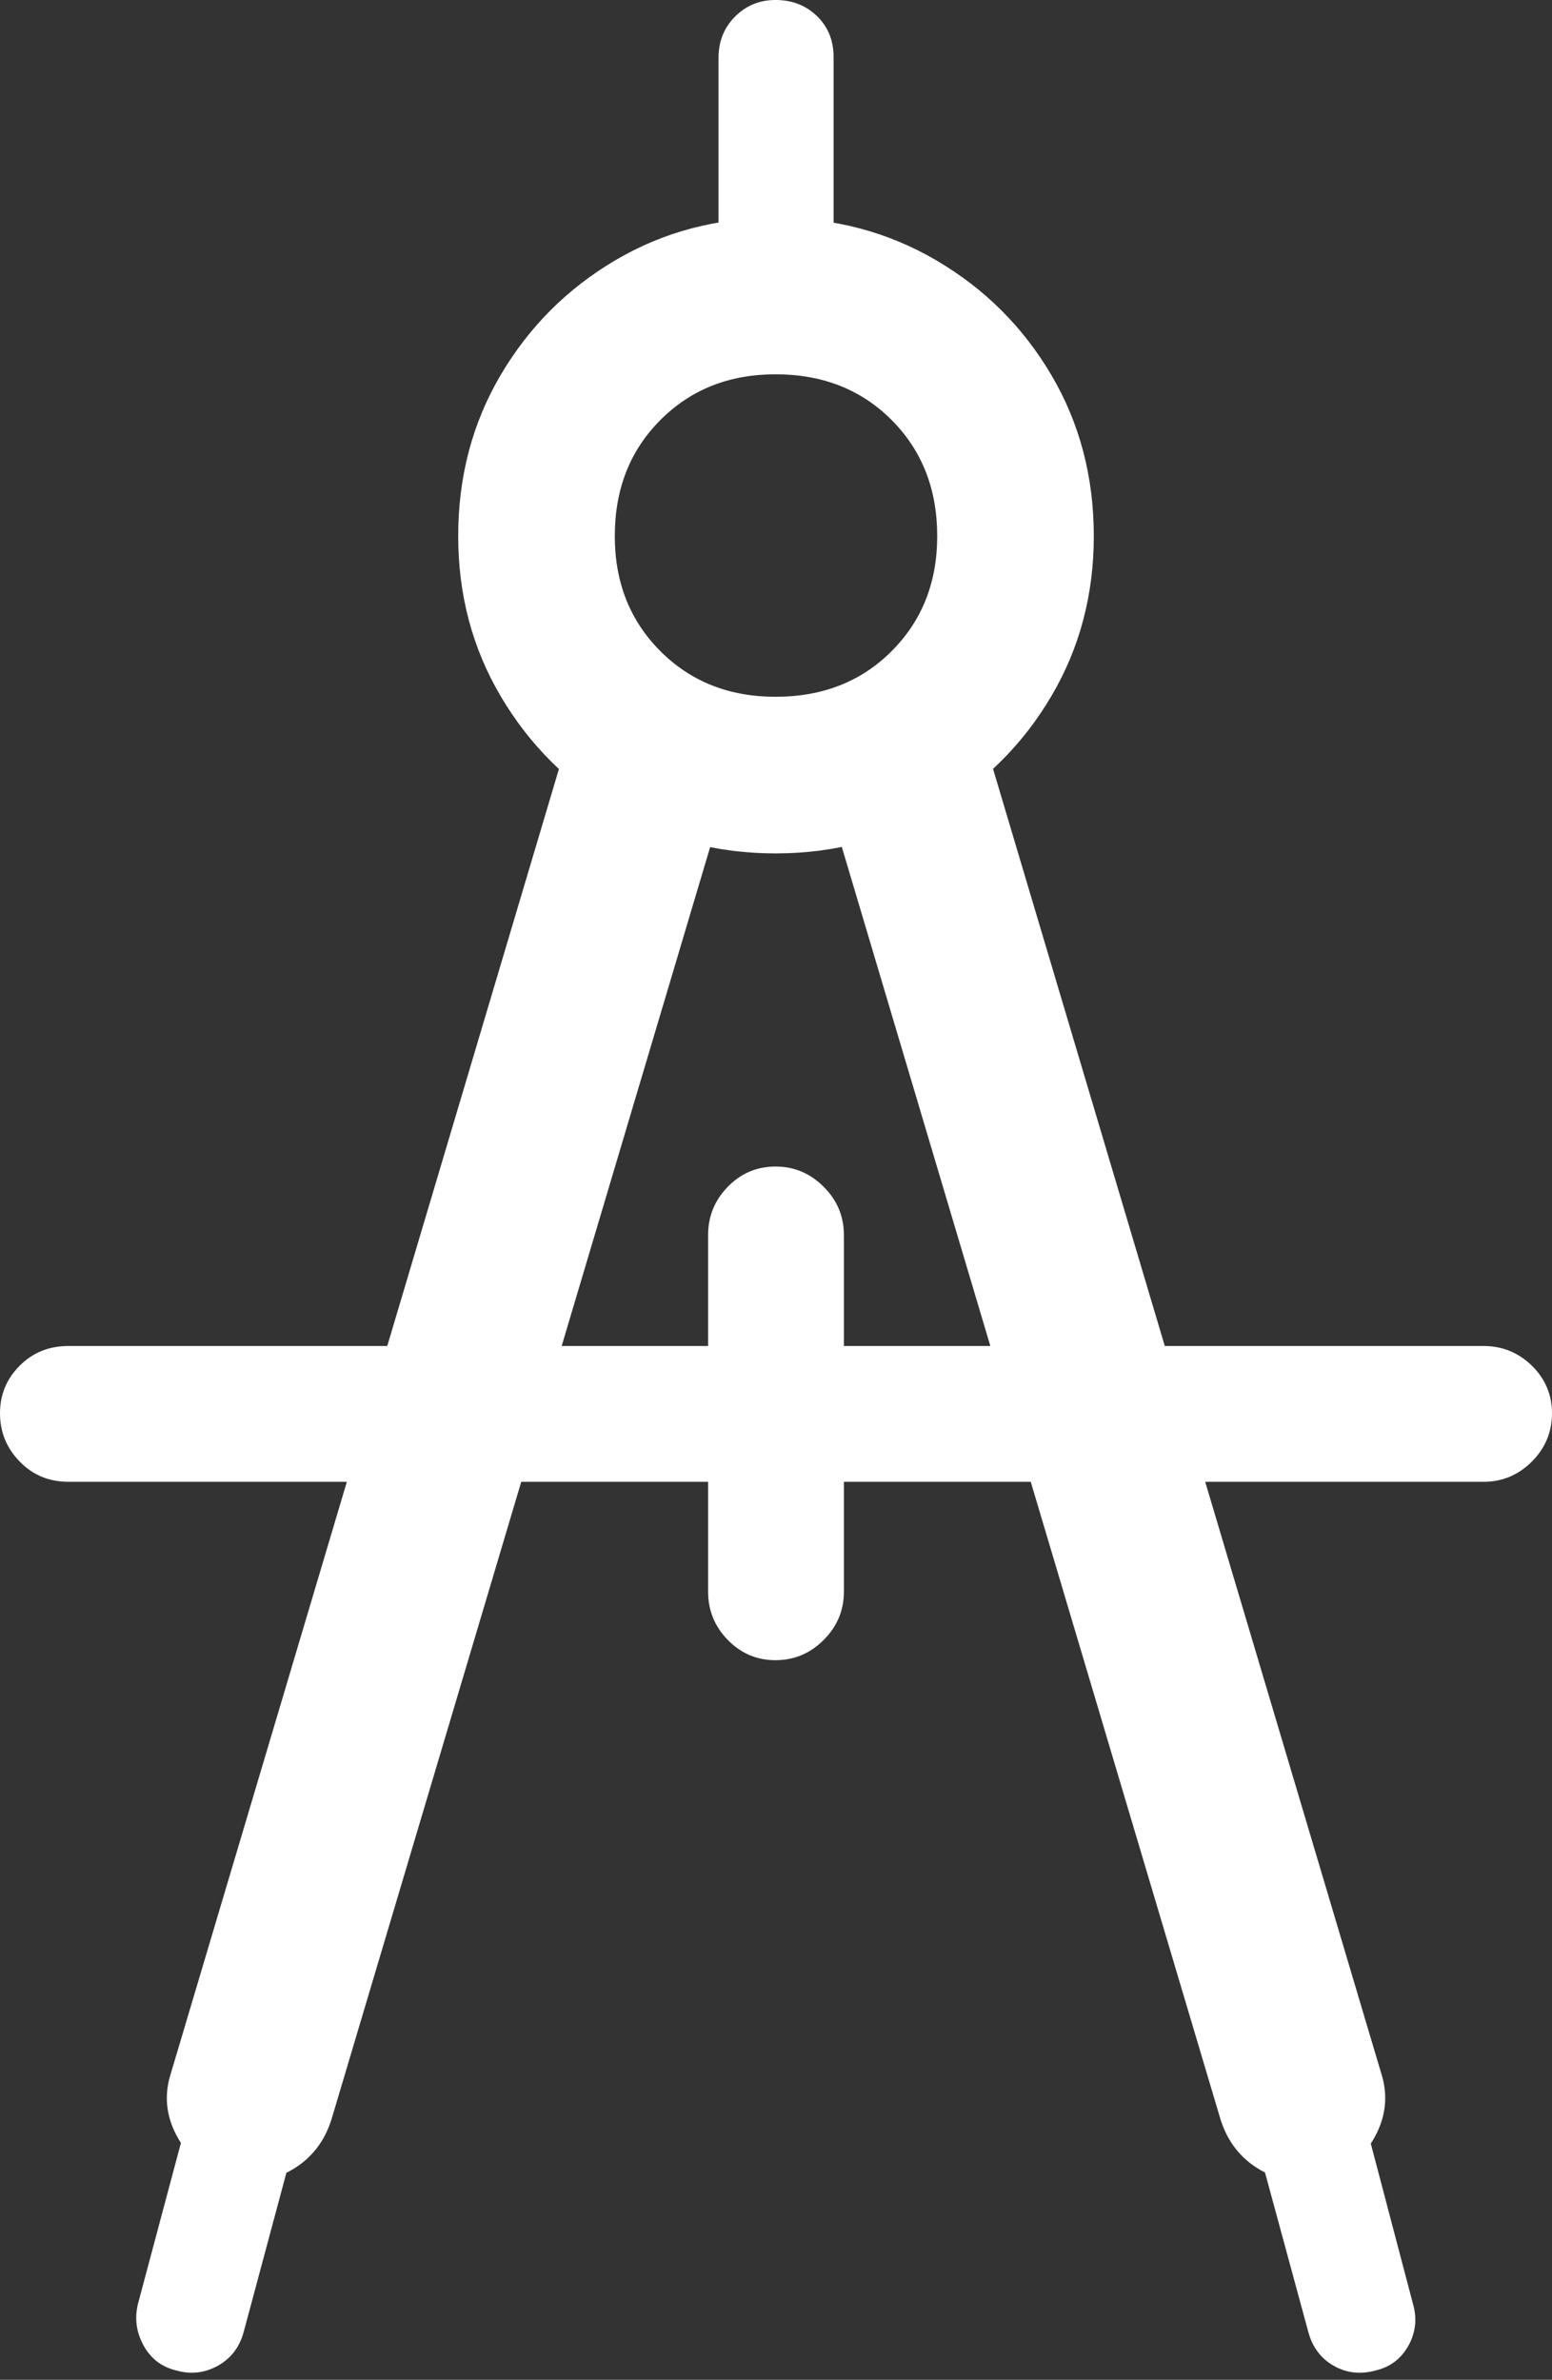 <?xml version="1.0" encoding="UTF-8"?>
<!--Generator: Apple Native CoreSVG 175.5-->
<!DOCTYPE svg
PUBLIC "-//W3C//DTD SVG 1.1//EN"
       "http://www.w3.org/Graphics/SVG/1.1/DTD/svg11.dtd">
<svg version="1.1" xmlns="http://www.w3.org/2000/svg" xmlns:xlink="http://www.w3.org/1999/xlink" width="14.619" height="22.412">
 <rect width="100%" height="100%" fill="#333333" stroke="none"/>
 <g>
  <rect height="22.412" opacity="0" width="14.619" x="0" y="0"/>
  <path d="M6.768 3.057L7.852 3.057L7.852 0.537Q7.852 0.303 7.695 0.151Q7.539 0 7.305 0Q7.08 0 6.924 0.156Q6.768 0.312 6.768 0.547ZM7.305 8.037Q8.135 8.037 8.818 7.637Q9.502 7.236 9.902 6.558Q10.303 5.879 10.303 5.049Q10.303 4.209 9.902 3.53Q9.502 2.852 8.818 2.451Q8.135 2.051 7.305 2.051Q6.475 2.051 5.796 2.451Q5.117 2.852 4.717 3.53Q4.316 4.209 4.316 5.049Q4.316 5.879 4.717 6.558Q5.117 7.236 5.796 7.637Q6.475 8.037 7.305 8.037ZM7.305 6.562Q6.65 6.562 6.221 6.133Q5.791 5.703 5.791 5.049Q5.791 4.385 6.221 3.955Q6.65 3.525 7.305 3.525Q7.969 3.525 8.398 3.955Q8.828 4.385 8.828 5.049Q8.828 5.703 8.398 6.133Q7.969 6.562 7.305 6.562ZM6.904 7.256L5.371 6.885L1.602 19.551Q1.514 19.854 1.68 20.142Q1.846 20.43 2.158 20.508Q2.471 20.596 2.749 20.435Q3.027 20.273 3.125 19.951ZM2.021 18.994L1.299 21.699Q1.25 21.904 1.353 22.09Q1.455 22.275 1.66 22.324Q1.865 22.383 2.051 22.28Q2.236 22.178 2.295 21.963L3.018 19.268ZM7.715 7.256L11.494 19.951Q11.592 20.273 11.87 20.435Q12.148 20.596 12.461 20.508Q12.773 20.43 12.94 20.142Q13.105 19.854 13.018 19.551L9.248 6.885ZM12.598 18.994L11.592 19.268L12.324 21.963Q12.383 22.178 12.563 22.28Q12.744 22.383 12.959 22.324Q13.164 22.275 13.267 22.09Q13.369 21.904 13.31 21.699ZM0.645 12.676Q0.371 12.676 0.186 12.861Q0 13.047 0 13.31Q0 13.574 0.186 13.765Q0.371 13.955 0.645 13.955L13.975 13.955Q14.238 13.955 14.429 13.765Q14.619 13.574 14.619 13.31Q14.619 13.047 14.429 12.861Q14.238 12.676 13.975 12.676ZM7.949 11.631Q7.949 11.367 7.759 11.177Q7.568 10.986 7.305 10.986Q7.041 10.986 6.855 11.177Q6.67 11.367 6.67 11.631L6.67 14.99Q6.67 15.254 6.855 15.444Q7.041 15.635 7.305 15.635Q7.568 15.635 7.759 15.444Q7.949 15.254 7.949 14.99Z" fill="#ffffff"/>
 </g>
</svg>
